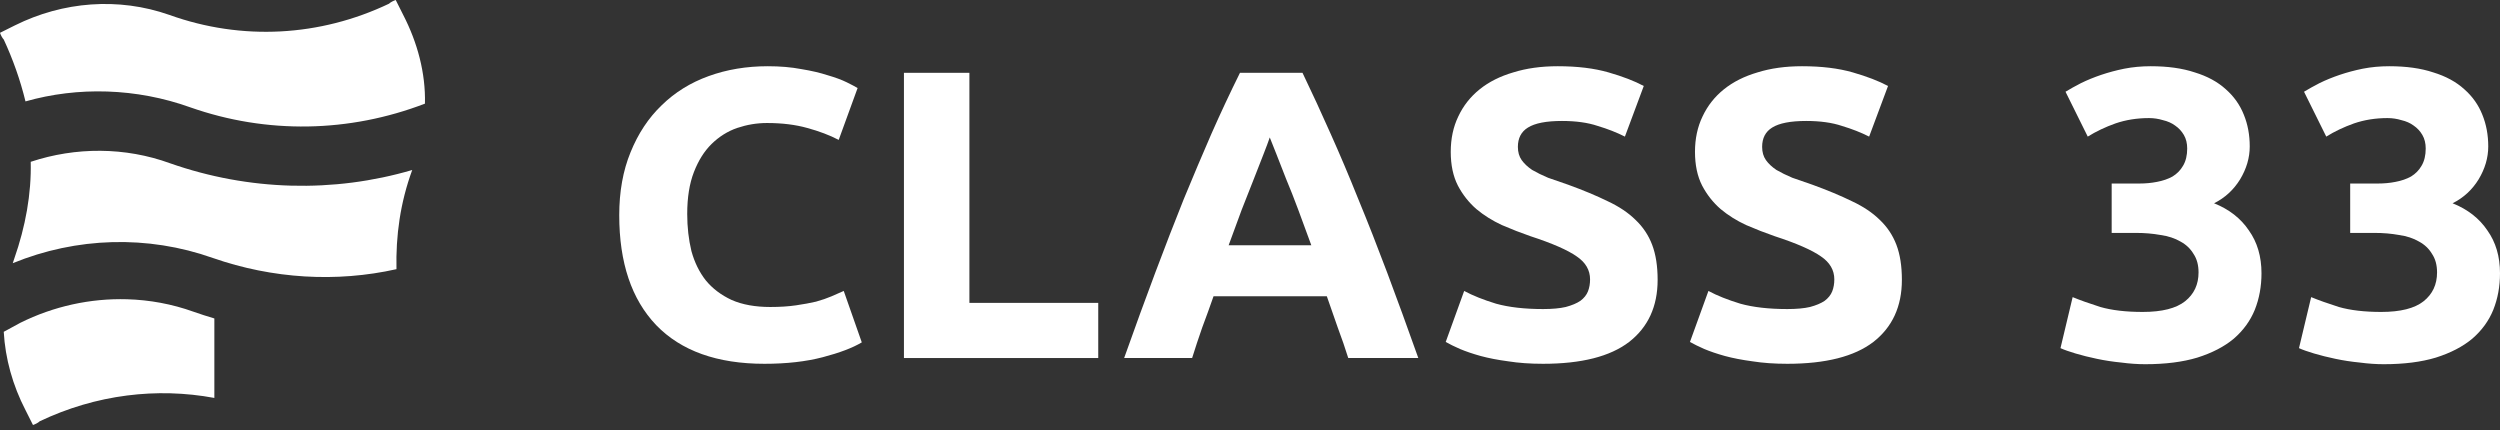 <svg width="151" height="26" viewBox="0 0 151 26" fill="none" xmlns="http://www.w3.org/2000/svg">
<rect x="0" y="0" width="151" height="26" fill="#333333" stroke="none"/>
<path d="M46.172 21.973C43.316 21.973 41.136 21.194 39.632 19.636C38.145 18.078 37.402 15.866 37.402 12.999C37.402 11.574 37.63 10.306 38.086 9.195C38.542 8.069 39.168 7.124 39.962 6.362C40.756 5.583 41.702 4.994 42.801 4.597C43.899 4.199 45.09 4 46.375 4C47.118 4 47.794 4.058 48.402 4.174C49.011 4.273 49.543 4.398 49.999 4.547C50.456 4.679 50.836 4.82 51.14 4.969C51.444 5.119 51.664 5.235 51.799 5.318L50.658 8.45C50.118 8.168 49.484 7.928 48.757 7.729C48.048 7.53 47.236 7.43 46.324 7.43C45.716 7.43 45.116 7.53 44.524 7.729C43.95 7.928 43.434 8.251 42.978 8.698C42.539 9.129 42.184 9.693 41.914 10.389C41.643 11.085 41.508 11.93 41.508 12.924C41.508 13.72 41.593 14.466 41.761 15.162C41.947 15.841 42.235 16.429 42.623 16.927C43.029 17.424 43.553 17.821 44.195 18.12C44.837 18.401 45.614 18.542 46.527 18.542C47.101 18.542 47.617 18.509 48.073 18.443C48.529 18.377 48.935 18.302 49.29 18.219C49.644 18.12 49.957 18.012 50.227 17.896C50.498 17.78 50.743 17.672 50.962 17.573L52.052 20.68C51.495 21.012 50.709 21.31 49.695 21.575C48.681 21.84 47.507 21.973 46.172 21.973Z" fill="white"/>
<path d="M66.334 18.294V21.625H54.598V4.398H58.552V18.294H66.334Z" fill="white"/>
<path d="M81.434 21.625C81.248 21.028 81.037 20.415 80.8 19.785C80.58 19.155 80.361 18.526 80.141 17.896H73.297C73.078 18.526 72.849 19.155 72.613 19.785C72.393 20.415 72.19 21.028 72.004 21.625H67.898C68.557 19.769 69.183 18.053 69.774 16.479C70.365 14.905 70.94 13.421 71.498 12.029C72.072 10.637 72.63 9.32 73.171 8.077C73.728 6.817 74.303 5.591 74.894 4.398H78.671C79.245 5.591 79.811 6.817 80.369 8.077C80.927 9.32 81.484 10.637 82.042 12.029C82.617 13.421 83.199 14.905 83.791 16.479C84.382 18.053 85.007 19.769 85.666 21.625H81.434ZM76.694 8.301C76.609 8.549 76.483 8.889 76.314 9.32C76.144 9.751 75.95 10.248 75.731 10.811C75.511 11.375 75.266 11.996 74.996 12.676C74.742 13.355 74.48 14.068 74.21 14.813H79.203C78.933 14.068 78.671 13.355 78.417 12.676C78.164 11.996 77.919 11.375 77.682 10.811C77.463 10.248 77.268 9.751 77.099 9.32C76.93 8.889 76.795 8.549 76.694 8.301Z" fill="white"/>
<path d="M93.201 18.667C93.759 18.667 94.215 18.625 94.57 18.542C94.942 18.443 95.237 18.319 95.457 18.169C95.677 18.004 95.829 17.813 95.913 17.598C95.998 17.382 96.04 17.142 96.04 16.877C96.04 16.313 95.77 15.849 95.229 15.485C94.688 15.104 93.759 14.697 92.441 14.267C91.866 14.068 91.292 13.844 90.717 13.595C90.143 13.33 89.627 13.007 89.171 12.626C88.715 12.228 88.343 11.756 88.056 11.209C87.768 10.646 87.625 9.966 87.625 9.171C87.625 8.375 87.777 7.663 88.081 7.033C88.385 6.386 88.816 5.84 89.374 5.392C89.931 4.945 90.607 4.605 91.401 4.373C92.196 4.124 93.091 4 94.088 4C95.271 4 96.293 4.124 97.155 4.373C98.017 4.621 98.727 4.895 99.284 5.193L98.144 8.251C97.654 8.002 97.105 7.787 96.496 7.605C95.905 7.406 95.187 7.306 94.342 7.306C93.395 7.306 92.711 7.439 92.289 7.704C91.883 7.953 91.68 8.342 91.68 8.872C91.68 9.187 91.756 9.452 91.908 9.668C92.061 9.883 92.272 10.082 92.542 10.264C92.829 10.43 93.15 10.588 93.505 10.737C93.877 10.869 94.283 11.01 94.722 11.159C95.634 11.491 96.429 11.822 97.105 12.154C97.78 12.469 98.338 12.841 98.777 13.272C99.234 13.703 99.572 14.209 99.791 14.789C100.011 15.369 100.121 16.073 100.121 16.902C100.121 18.509 99.546 19.76 98.397 20.655C97.248 21.534 95.516 21.973 93.201 21.973C92.424 21.973 91.722 21.923 91.097 21.824C90.472 21.741 89.914 21.633 89.424 21.5C88.951 21.368 88.537 21.227 88.182 21.078C87.844 20.929 87.557 20.788 87.321 20.655L88.436 17.573C88.96 17.855 89.602 18.111 90.362 18.343C91.14 18.559 92.086 18.667 93.201 18.667Z" fill="white"/>
<path d="M107.954 18.667C108.511 18.667 108.968 18.625 109.323 18.542C109.694 18.443 109.99 18.319 110.21 18.169C110.429 18.004 110.581 17.813 110.666 17.598C110.75 17.382 110.793 17.142 110.793 16.877C110.793 16.313 110.522 15.849 109.982 15.485C109.441 15.104 108.511 14.697 107.193 14.267C106.619 14.068 106.044 13.844 105.47 13.595C104.895 13.33 104.38 13.007 103.924 12.626C103.467 12.228 103.096 11.756 102.808 11.209C102.521 10.646 102.377 9.966 102.377 9.171C102.377 8.375 102.53 7.663 102.834 7.033C103.138 6.386 103.569 5.84 104.126 5.392C104.684 4.945 105.36 4.605 106.154 4.373C106.948 4.124 107.844 4 108.841 4C110.024 4 111.046 4.124 111.908 4.373C112.77 4.621 113.479 4.895 114.037 5.193L112.896 8.251C112.406 8.002 111.857 7.787 111.249 7.605C110.657 7.406 109.939 7.306 109.094 7.306C108.148 7.306 107.464 7.439 107.041 7.704C106.636 7.953 106.433 8.342 106.433 8.872C106.433 9.187 106.509 9.452 106.661 9.668C106.813 9.883 107.024 10.082 107.295 10.264C107.582 10.43 107.903 10.588 108.258 10.737C108.63 10.869 109.035 11.01 109.475 11.159C110.387 11.491 111.181 11.822 111.857 12.154C112.533 12.469 113.091 12.841 113.53 13.272C113.986 13.703 114.324 14.209 114.544 14.789C114.764 15.369 114.874 16.073 114.874 16.902C114.874 18.509 114.299 19.76 113.15 20.655C112.001 21.534 110.269 21.973 107.954 21.973C107.176 21.973 106.475 21.923 105.85 21.824C105.225 21.741 104.667 21.633 104.177 21.5C103.704 21.368 103.29 21.227 102.935 21.078C102.597 20.929 102.31 20.788 102.073 20.655L103.189 17.573C103.712 17.855 104.355 18.111 105.115 18.343C105.892 18.559 106.839 18.667 107.954 18.667Z" fill="white"/>
<path d="M129.573 21.998C129.116 21.998 128.635 21.965 128.128 21.898C127.621 21.849 127.131 21.774 126.658 21.674C126.185 21.575 125.754 21.467 125.365 21.351C124.976 21.235 124.672 21.128 124.453 21.028L125.188 17.946C125.627 18.128 126.185 18.327 126.861 18.542C127.553 18.741 128.407 18.841 129.421 18.841C130.587 18.841 131.44 18.625 131.981 18.194C132.521 17.763 132.792 17.183 132.792 16.454C132.792 16.007 132.69 15.634 132.488 15.335C132.302 15.021 132.04 14.772 131.702 14.59C131.364 14.391 130.958 14.258 130.485 14.192C130.029 14.109 129.539 14.068 129.015 14.068H127.545V11.085H129.218C129.59 11.085 129.944 11.052 130.282 10.985C130.637 10.919 130.95 10.811 131.22 10.662C131.491 10.496 131.702 10.281 131.854 10.016C132.023 9.734 132.107 9.386 132.107 8.972C132.107 8.657 132.04 8.383 131.905 8.151C131.769 7.919 131.592 7.729 131.372 7.58C131.17 7.431 130.924 7.323 130.637 7.256C130.367 7.174 130.088 7.132 129.801 7.132C129.074 7.132 128.398 7.24 127.773 7.455C127.165 7.671 126.607 7.936 126.1 8.251L124.757 5.541C125.027 5.376 125.34 5.202 125.695 5.019C126.066 4.837 126.472 4.671 126.911 4.522C127.351 4.373 127.815 4.249 128.305 4.149C128.812 4.05 129.345 4 129.902 4C130.933 4 131.82 4.124 132.564 4.373C133.324 4.605 133.949 4.945 134.439 5.392C134.929 5.823 135.293 6.337 135.529 6.933C135.766 7.513 135.884 8.151 135.884 8.847C135.884 9.527 135.69 10.19 135.301 10.836C134.912 11.466 134.389 11.947 133.73 12.278C134.642 12.643 135.343 13.189 135.833 13.919C136.34 14.631 136.594 15.493 136.594 16.504C136.594 17.299 136.459 18.037 136.188 18.716C135.918 19.379 135.495 19.959 134.921 20.456C134.346 20.937 133.611 21.318 132.716 21.6C131.837 21.865 130.789 21.998 129.573 21.998Z" fill="white"/>
<path d="M143.979 21.998C143.523 21.998 143.041 21.965 142.534 21.898C142.027 21.849 141.537 21.774 141.064 21.674C140.591 21.575 140.16 21.467 139.771 21.351C139.383 21.235 139.078 21.128 138.859 21.028L139.594 17.946C140.033 18.128 140.591 18.327 141.267 18.542C141.96 18.741 142.813 18.841 143.827 18.841C144.993 18.841 145.846 18.625 146.387 18.194C146.927 17.763 147.198 17.183 147.198 16.454C147.198 16.007 147.096 15.634 146.894 15.335C146.708 15.021 146.446 14.772 146.108 14.59C145.77 14.391 145.364 14.258 144.891 14.192C144.435 14.109 143.945 14.068 143.421 14.068H141.951V11.085H143.624C143.996 11.085 144.351 11.052 144.689 10.985C145.043 10.919 145.356 10.811 145.626 10.662C145.897 10.496 146.108 10.281 146.26 10.016C146.429 9.734 146.513 9.386 146.513 8.972C146.513 8.657 146.446 8.383 146.311 8.151C146.176 7.919 145.998 7.729 145.778 7.58C145.576 7.431 145.331 7.323 145.043 7.256C144.773 7.174 144.494 7.132 144.207 7.132C143.48 7.132 142.804 7.24 142.179 7.455C141.571 7.671 141.013 7.936 140.506 8.251L139.163 5.541C139.433 5.376 139.746 5.202 140.101 5.019C140.472 4.837 140.878 4.671 141.317 4.522C141.757 4.373 142.221 4.249 142.711 4.149C143.218 4.05 143.751 4 144.308 4C145.339 4 146.226 4.124 146.97 4.373C147.73 4.605 148.355 4.945 148.845 5.392C149.335 5.823 149.699 6.337 149.935 6.933C150.172 7.513 150.29 8.151 150.29 8.847C150.29 9.527 150.096 10.19 149.707 10.836C149.319 11.466 148.795 11.947 148.136 12.278C149.048 12.643 149.749 13.189 150.239 13.919C150.746 14.631 151 15.493 151 16.504C151 17.299 150.865 18.037 150.594 18.716C150.324 19.379 149.902 19.959 149.327 20.456C148.752 20.937 148.017 21.318 147.122 21.6C146.243 21.865 145.195 21.998 143.979 21.998Z" fill="white"/>
<path d="M11.498 6.485C16.116 8.106 21.095 8.016 25.667 6.26C25.712 4.413 25.214 2.567 24.354 0.901L23.902 0C23.766 0.045 23.585 0.135 23.494 0.225C19.33 2.207 14.622 2.477 10.231 0.901C7.152 -0.18 3.803 0.09 0.905 1.531L0 1.982C0.045 2.117 0.136 2.297 0.226 2.387C0.77 3.558 1.222 4.819 1.539 6.125C4.708 5.224 8.239 5.314 11.498 6.485Z" fill="white"/>
<path d="M0.226 20.041L1.222 19.5C3.24 18.496 5.466 18.011 7.675 18.075C9.034 18.114 10.386 18.361 11.679 18.825C12.1 18.973 12.523 19.11 12.947 19.234L12.947 24.035C11.194 23.71 9.42 23.664 7.675 23.888C5.865 24.119 4.088 24.641 2.399 25.445C2.309 25.535 2.127 25.625 1.992 25.67L1.539 24.769C0.769 23.283 0.317 21.662 0.226 20.041Z" fill="white"/>
<path d="M0.77 15.897C4.618 14.321 8.918 14.186 12.856 15.582C16.478 16.843 20.326 17.068 23.947 16.258C23.902 14.231 24.174 12.249 24.898 10.268C20.145 11.664 15.029 11.529 10.276 9.863C7.56 8.872 4.572 8.872 1.856 9.773C1.901 11.709 1.539 13.691 0.86 15.627C0.86 15.627 0.815 15.762 0.77 15.897Z" fill="white"/>
</svg>
